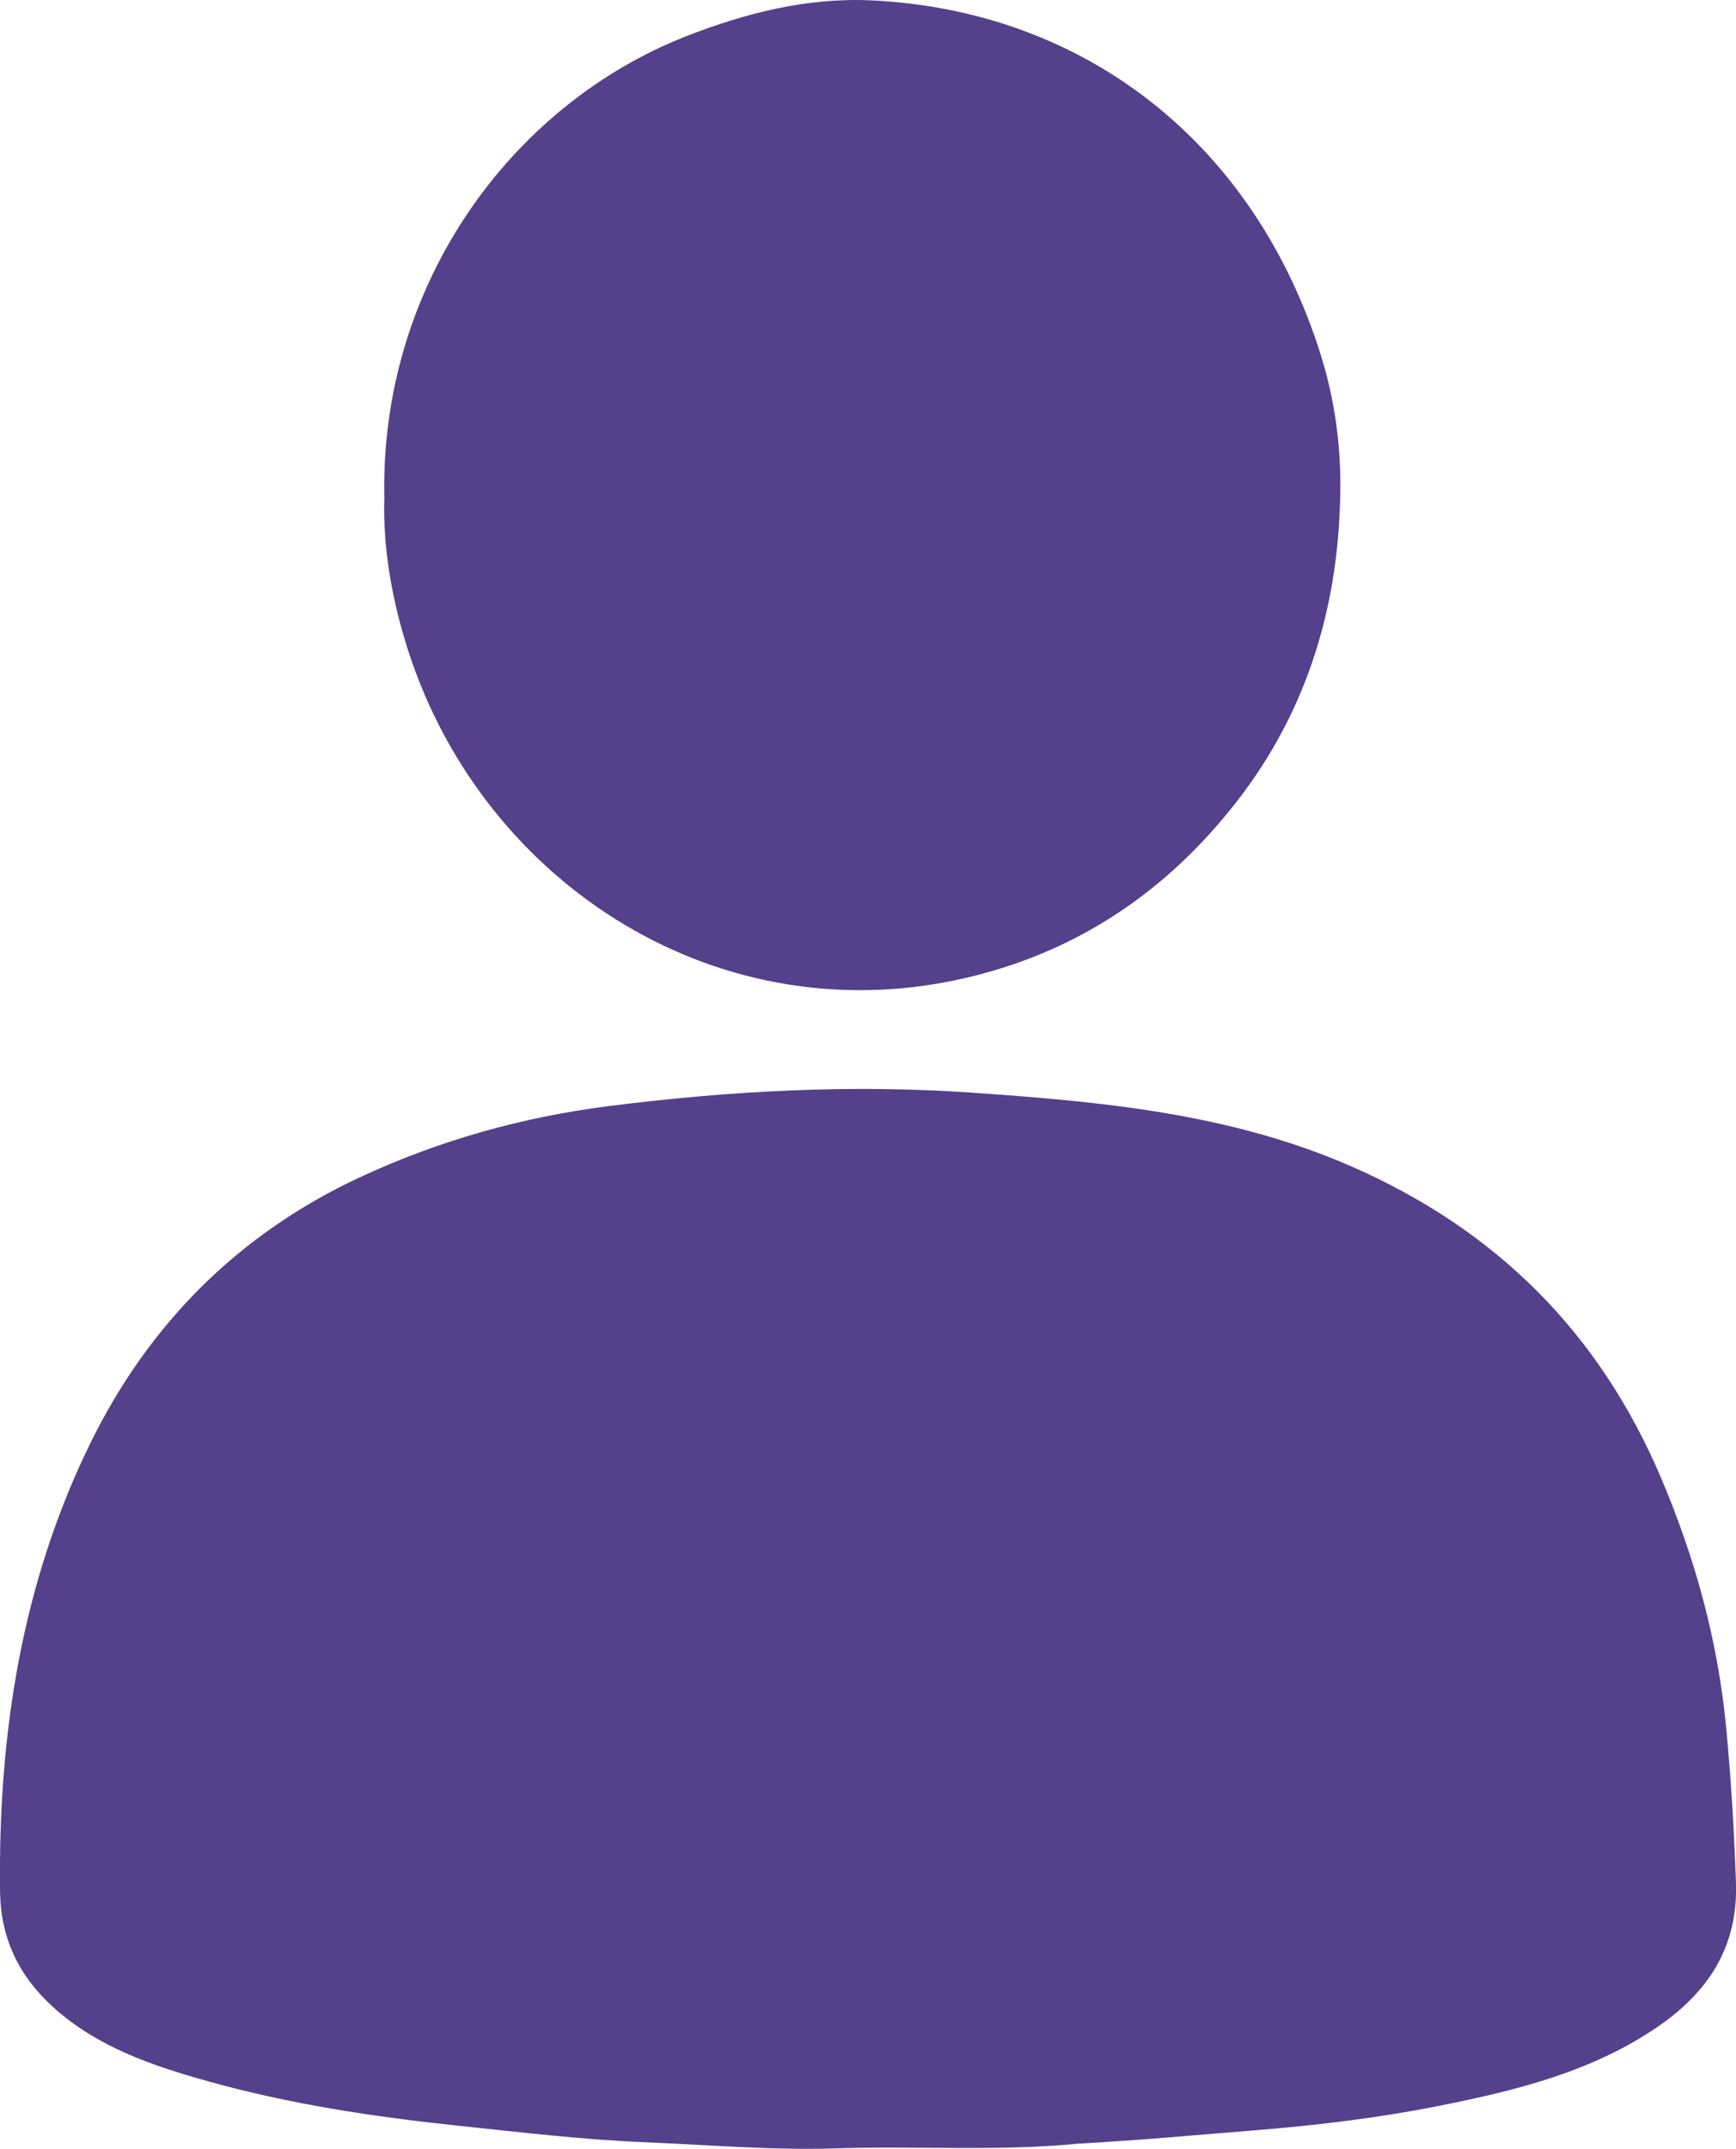 <svg width="80" height="99" viewBox="0 0 80 99" fill="none" xmlns="http://www.w3.org/2000/svg">
<g clip-path="url(#clip0_335_20)">
<path d="M49.764 98.755C46.038 99.127 42.303 98.857 38.573 98.978C35.627 99.075 32.693 98.82 29.765 98.699C26.874 98.581 23.974 98.236 21.083 97.932C17.205 97.522 13.358 96.941 9.619 95.897C7.058 95.183 4.474 94.32 2.422 92.447C0.866 91.028 0.031 89.295 0.003 87.152C-0.087 79.968 0.975 72.996 4.158 66.502C6.844 61.02 10.967 56.865 16.55 54.256C20.22 52.542 24.064 51.464 28.088 50.955C33.636 50.253 39.197 49.955 44.78 50.34C50.751 50.753 56.694 51.294 62.283 53.741C68.937 56.654 73.691 61.375 76.544 68.083C78.115 71.779 79.159 75.574 79.544 79.565C79.773 81.944 79.913 84.326 79.997 86.717C80.103 89.708 78.709 91.792 76.38 93.385C73.356 95.453 69.872 96.307 66.357 97.012C63.556 97.571 60.724 97.913 57.868 98.143C55.17 98.36 52.471 98.609 49.767 98.758L49.764 98.755Z" fill="#55408B"/>
<path d="M17.711 22.901C17.512 13.199 23.483 4.864 31.618 1.671C34.326 0.612 37.192 -0.127 40.185 0.019C49.969 0.494 57.824 6.572 60.883 16.41C61.485 18.352 61.774 20.37 61.767 22.38C61.746 27.728 60.318 32.663 56.983 36.942C53.834 40.983 49.826 43.737 44.83 44.977C33.239 47.849 22.312 40.768 18.829 30.032C18.065 27.678 17.64 25.268 17.711 22.901Z" fill="#55408B"/>
</g>
<defs>
<clipPath id="clip0_335_20">
<rect width="80" height="99" fill="white"/>
</clipPath>
</defs>
</svg>
